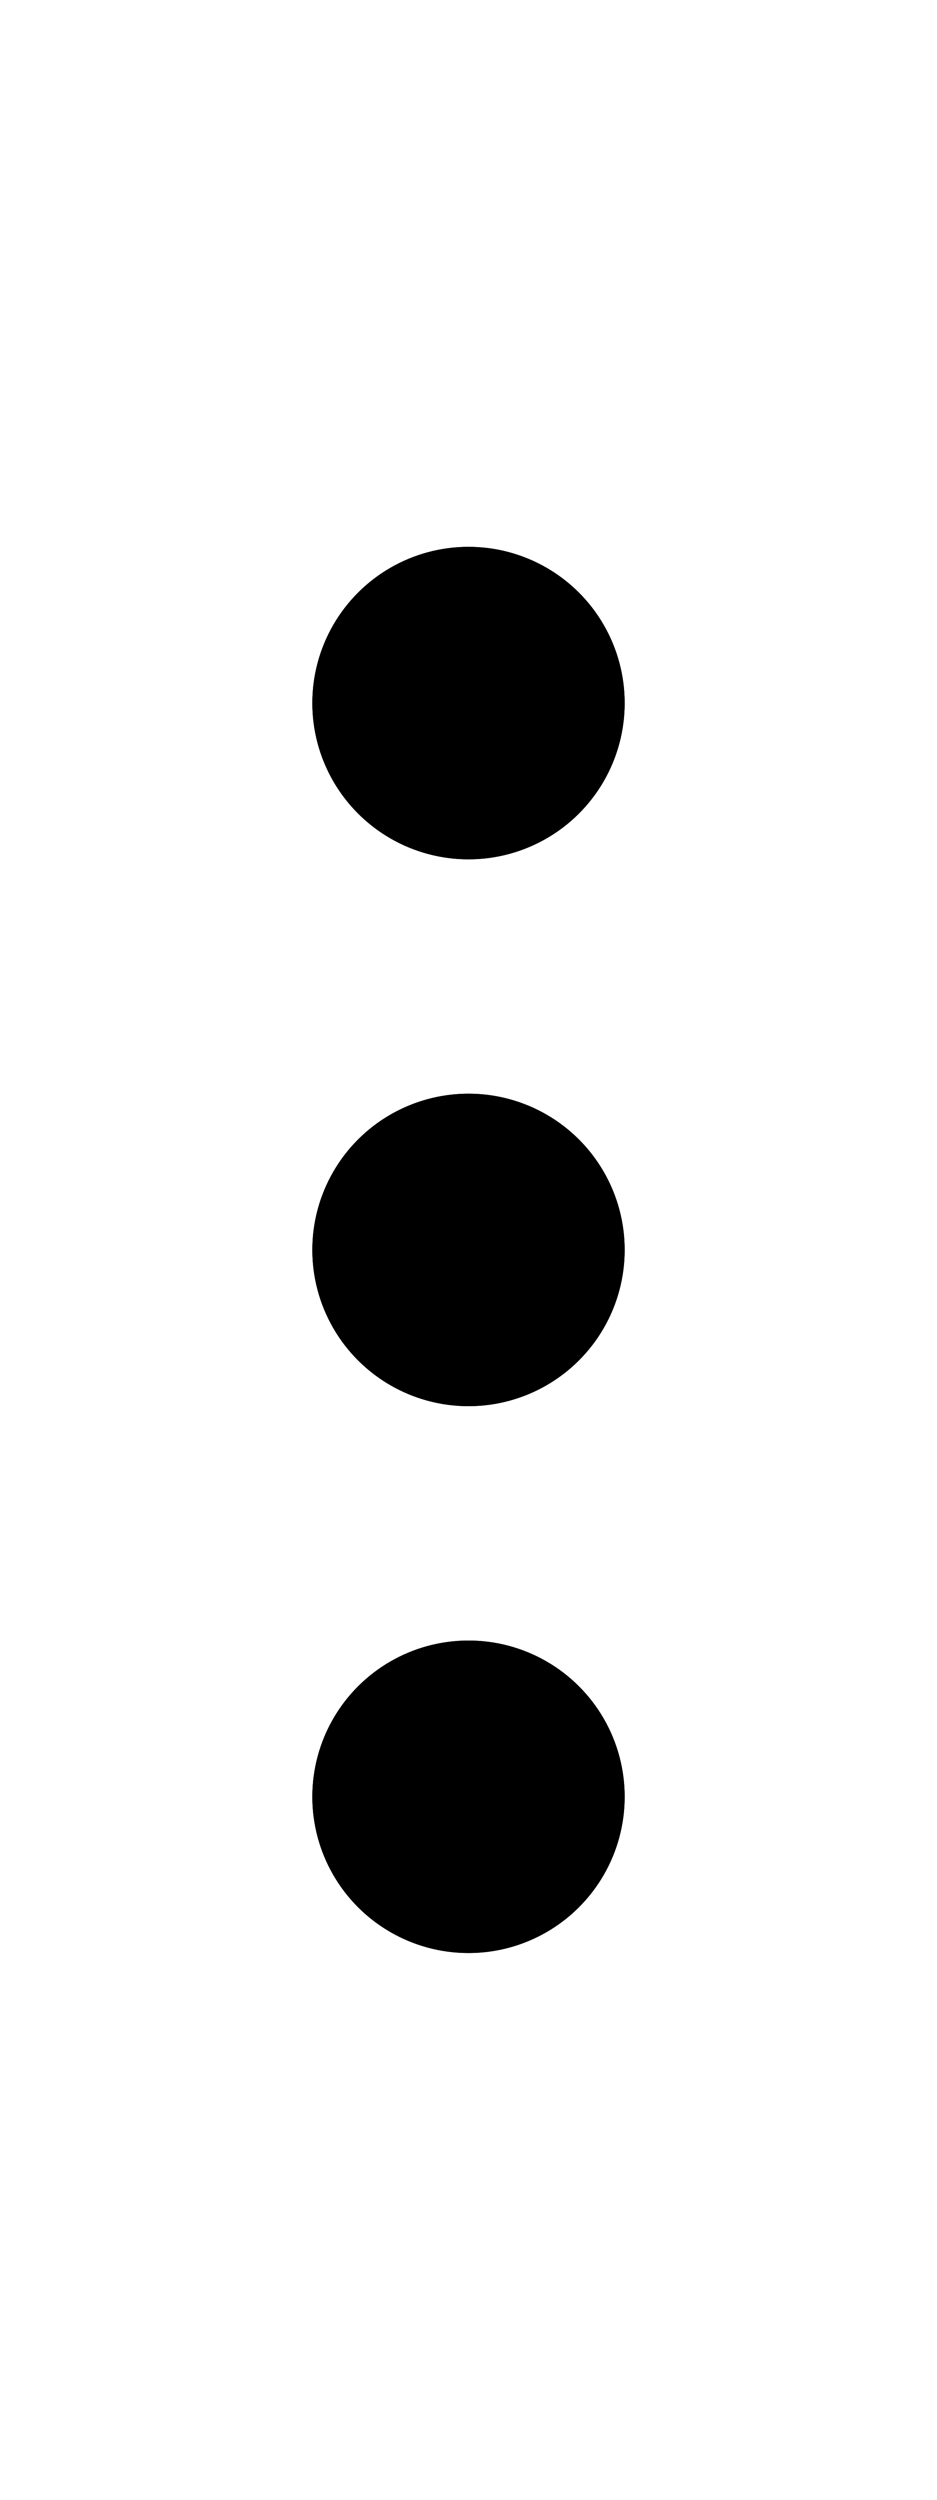 <svg width="12" height="32" viewBox="0 0 12 32" fill="currentColor" xmlns="http://www.w3.org/2000/svg">
<circle cx="6" cy="23" r="2" transform="rotate(-90 6 23)" fill="currentColor"/>
<circle cx="6" cy="23" r="2" transform="rotate(-90 6 23)" fill="currentColor"/>
<circle cx="6" cy="16" r="2" transform="rotate(-90 6 16)" fill="currentColor"/>
<circle cx="6" cy="16" r="2" transform="rotate(-90 6 16)" fill="currentColor"/>
<circle cx="6" cy="9" r="2" transform="rotate(-90 6 9)" fill="currentColor"/>
<circle cx="6" cy="9" r="2" transform="rotate(-90 6 9)" fill="currentColor"/>
</svg>
